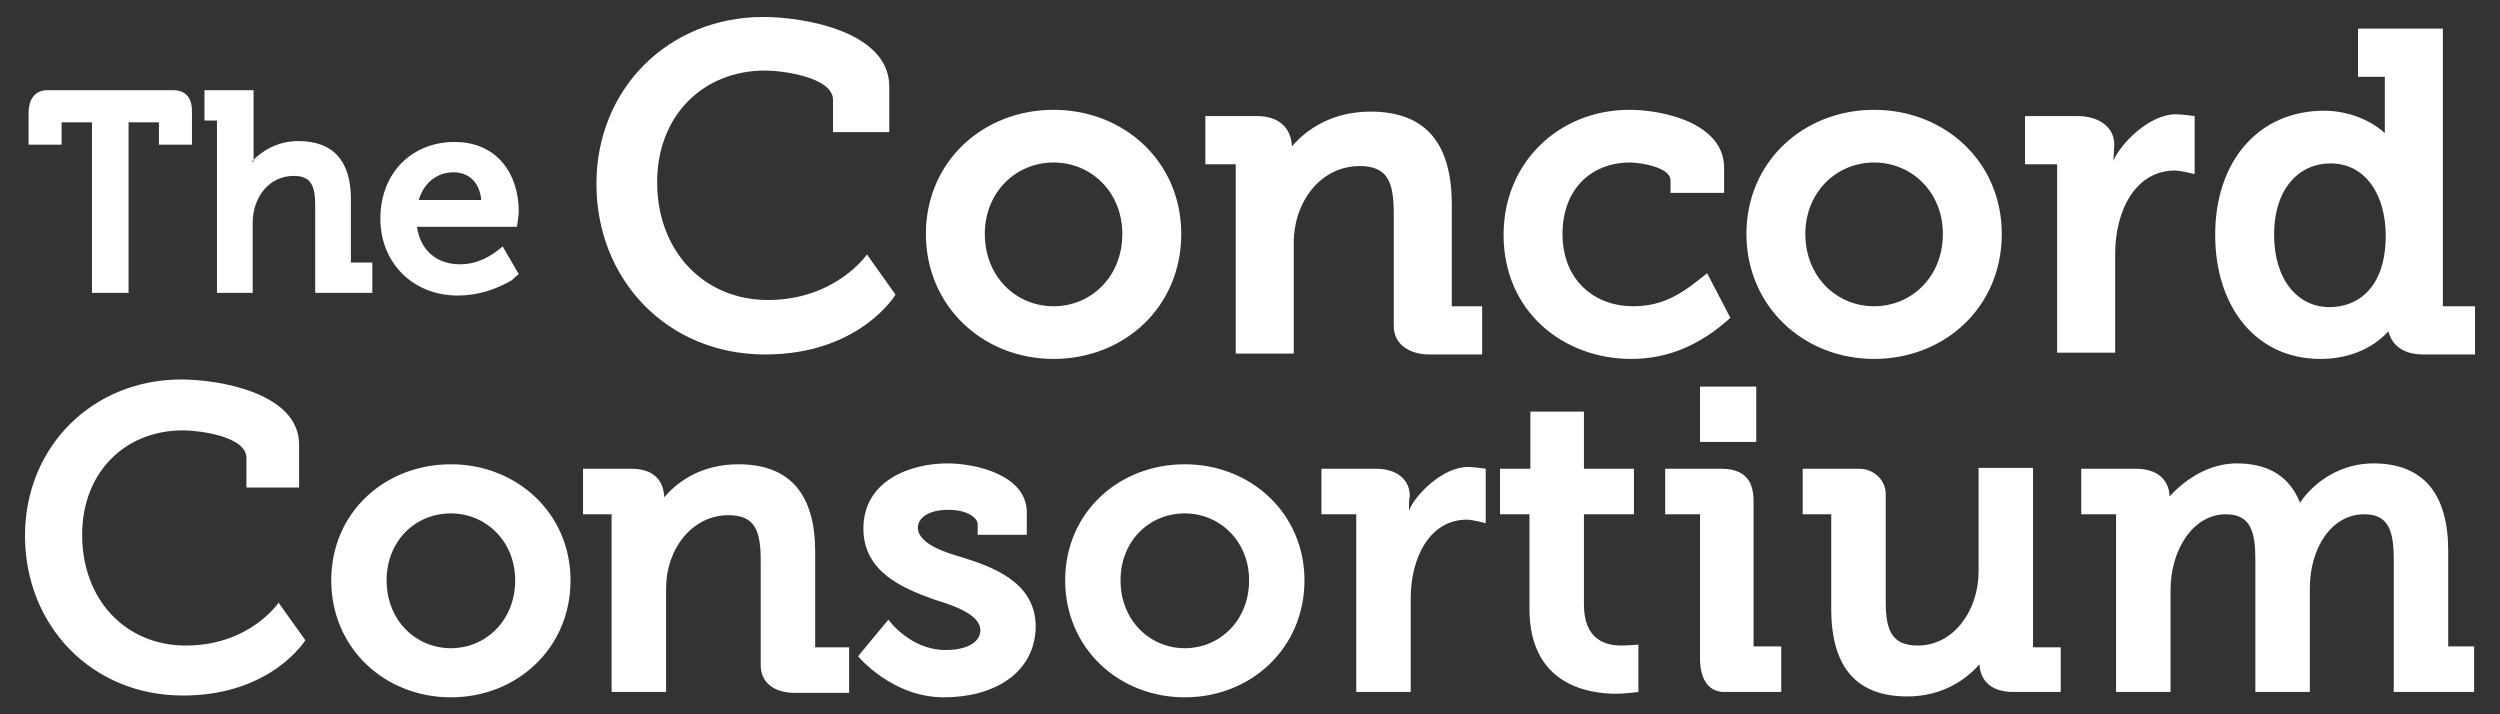 <?xml version="1.0" encoding="utf-8"?>
<svg viewBox="0 0 280 80" preserveAspectRatio="xMinYMin" xmlns="http://www.w3.org/2000/svg">
  <rect x="0" y="0" width="280" height="80" fill="#333333" stroke="none"/>
  <path class="st6" d="M 236.7 18 C 237.5 16.1 240.7 12.8 243.7 12.8 C 244.4 12.8 245.8 13 245.8 13 L 245.8 19.5 C 245.8 19.5 244.2 19.1 243.6 19.1 C 239.1 19.1 236.9 23.7 236.9 28.4 L 236.9 39.5 L 230.4 39.5 L 230.4 18.6 C 230.4 18.5 230.4 18.4 230.4 18.4 C 230.4 18.4 230.3 18.4 230.2 18.4 L 226.8 18.4 L 226.8 13 L 232.7 13 C 234.9 13 236.8 14.1 236.8 16.2 C 236.8 16.5 236.7 17.8 236.7 18 Z M 144.7 16.4 C 146.3 14.5 149.2 12.5 153.5 12.5 C 159.8 12.5 162.6 16.2 162.6 22.9 L 162.6 33.4 L 162.6 34.1 C 162.6 34.2 162.6 34.3 162.6 34.3 C 162.6 34.3 162.7 34.3 162.8 34.3 L 166 34.3 L 166 39.7 L 160.1 39.7 C 157.9 39.7 156.1 38.6 156.1 36.5 L 156.1 35.1 L 156.1 24 C 156.1 20.5 155.5 18.6 152.3 18.6 C 147.9 18.6 144.9 22.6 144.9 27.2 L 144.9 29.9 L 144.9 34.2 L 144.9 39.6 L 138.4 39.6 L 138.4 34.2 L 138.4 30.8 L 138.4 18.6 C 138.4 18.5 138.4 18.4 138.4 18.4 C 138.4 18.4 138.3 18.4 138.2 18.4 L 135 18.4 L 135 13 L 140.8 13 C 143.1 13 144.6 14.2 144.7 16.4 Z M 19.4 10.1 C 20.9 10.1 21.5 11.1 21.5 12.4 L 21.5 16.2 L 17.8 16.2 L 17.8 13.7 L 14.4 13.7 L 14.4 32.8 L 10.3 32.8 L 10.3 13.7 L 6.9 13.7 L 6.9 16.2 L 3.2 16.2 L 3.2 12.6 C 3.2 11.3 3.8 10.1 5.3 10.1 L 19.4 10.1 Z M 28.2 18.1 C 29.3 16.9 31.1 15.8 33.4 15.8 C 37.4 15.8 39.3 18.1 39.3 22.3 L 39.3 29.4 L 41.7 29.4 L 41.7 32.8 L 35.3 32.8 L 35.3 23 C 35.3 20.9 34.9 19.7 32.9 19.7 C 30.2 19.7 28.3 22 28.3 25 L 28.3 32.8 L 24.3 32.8 L 24.3 13.5 L 22.9 13.5 L 22.9 10.1 L 28.4 10.1 L 28.4 18.1 Z M 51.3 33.1 C 46.1 33.1 42.6 29.3 42.6 24.5 C 42.6 19.3 46.2 15.9 50.9 15.9 C 55.7 15.9 58.1 19.5 58.1 23.7 C 58.1 24.1 57.9 25.4 57.9 25.4 L 46.7 25.4 C 47.1 28.2 49.1 29.6 51.5 29.6 C 53.4 29.6 54.9 28.8 56.3 27.6 L 58.1 30.7 C 58.1 30.7 57.6 31.1 57.3 31.4 C 55.6 32.4 53.5 33.1 51.3 33.1 Z M 50.8 19.3 C 49 19.3 47.5 20.4 46.9 22.4 L 53.9 22.4 C 53.7 20.2 52.3 19.3 50.8 19.3 Z M 85.7 39.7 C 74.7 39.7 66.8 31.3 66.8 20.6 C 66.8 9.9 74.9 1.9 85.5 1.9 C 90 1.9 99.6 3.5 99.6 9.7 L 99.6 14.8 L 93.3 14.8 L 93.3 11.2 C 93.3 8.6 87.5 7.9 85.7 7.9 C 78.7 7.9 73.6 13 73.6 20.4 C 73.6 28.2 78.9 33.6 86 33.6 C 93.6 33.6 97.1 28.5 97.1 28.5 L 100.3 33 C 100.3 33 96.3 39.7 85.7 39.7 Z M 118 40.2 C 110.1 40.2 103.7 34.3 103.7 26.2 C 103.7 18.1 110.1 12.3 118 12.3 C 125.9 12.3 132.3 18.1 132.3 26.2 C 132.3 34.4 125.9 40.2 118 40.2 Z M 118 18.2 C 113.8 18.2 110.3 21.5 110.3 26.2 C 110.3 31 113.8 34.3 118 34.3 C 122.2 34.3 125.7 31 125.7 26.2 C 125.7 21.5 122.2 18.2 118 18.2 Z M 182.7 40.2 C 175.1 40.2 168.4 34.9 168.4 26.3 C 168.4 18.2 174.6 12.3 182.5 12.3 C 186.3 12.3 193.1 13.8 193.1 18.8 L 193.1 21.6 L 187.1 21.6 L 187.1 20.2 C 187.1 18.7 183.6 18.2 182.6 18.2 C 178.1 18.2 175 21.3 175 26.2 C 175 31.4 178.6 34.3 182.9 34.3 C 186.5 34.3 188.6 32.7 191.2 30.6 L 193.8 35.6 C 190.6 38.5 187 40.2 182.7 40.2 Z M 209.9 40.2 C 202 40.2 195.6 34.3 195.6 26.2 C 195.6 18.1 202 12.3 209.9 12.3 C 217.8 12.3 224.2 18.1 224.2 26.2 C 224.2 34.4 217.8 40.2 209.9 40.2 Z M 209.9 18.2 C 205.7 18.2 202.2 21.5 202.2 26.2 C 202.2 31 205.7 34.3 209.9 34.3 C 214.1 34.3 217.6 31 217.6 26.2 C 217.6 21.5 214.1 18.2 209.9 18.2 Z M 267.1 14.9 L 267.1 8.6 L 264.1 8.6 L 264.1 3.2 L 273.6 3.2 L 273.6 34.1 C 273.6 34.2 273.6 34.3 273.6 34.3 C 273.6 34.3 273.7 34.3 273.8 34.3 L 277.2 34.3 L 277.2 39.7 L 271.4 39.7 C 269.2 39.7 267.9 38.7 267.5 37.1 C 265.6 39.2 262.8 40.2 259.9 40.2 C 252.6 40.2 248.1 34.3 248.1 26.3 C 248.1 18 253 12.4 260.3 12.4 C 262.6 12.4 265.2 13.2 267.1 14.9 Z M 261 18.3 C 257.6 18.3 254.7 21 254.7 26.3 C 254.7 31.4 257.4 34.4 260.9 34.4 C 264.1 34.4 267.2 32.2 267.2 26.4 C 267.2 21.9 265 18.3 261 18.3 Z M 74.4 55.7 C 75.9 53.9 78.6 52 82.7 52 C 88.6 52 91.3 55.5 91.3 61.8 L 91.3 71.7 L 91.3 72.3 C 91.3 72.4 91.3 72.5 91.3 72.5 C 91.3 72.5 91.4 72.5 91.5 72.5 L 95.1 72.5 L 95.1 77.6 L 89 77.6 C 86.9 77.6 85.2 76.6 85.2 74.5 L 85.2 73.2 L 85.2 62.8 C 85.2 59.5 84.6 57.7 81.6 57.7 C 77.5 57.7 74.6 61.5 74.6 65.9 L 74.6 68.4 L 74.6 72.4 L 74.6 77.5 L 68.5 77.5 L 68.5 72.4 L 68.5 69.2 L 68.5 57.8 C 68.5 57.7 68.5 57.6 68.5 57.6 C 68.5 57.6 68.4 57.6 68.3 57.6 L 65.3 57.6 L 65.3 52.5 L 70.7 52.5 C 73 52.5 74.3 53.6 74.4 55.7 Z M 50.5 78.1 C 43.1 78.1 37.1 72.6 37.1 65 C 37.1 57.4 43.1 52 50.5 52 C 57.9 52 63.9 57.5 63.9 65 C 63.9 72.6 57.9 78.1 50.5 78.1 Z M 50.5 57.5 C 46.5 57.5 43.3 60.6 43.3 65 C 43.3 69.5 46.6 72.6 50.5 72.6 C 54.4 72.6 57.7 69.5 57.7 65 C 57.7 60.6 54.4 57.5 50.5 57.5 Z M 105.7 78.1 C 99.9 78.1 96.1 73.5 96.1 73.5 L 99.5 69.4 C 99.5 69.4 101.9 72.8 105.9 72.8 C 108.5 72.8 109.8 71.8 109.8 70.6 C 109.8 68.6 106 67.6 104.5 67.1 C 101.2 65.9 96.7 64.1 96.7 59.2 C 96.7 53.8 102 51.9 106.1 51.9 C 109.3 51.9 115 53.2 115 57.4 L 115 59.9 L 109.5 59.9 L 109.5 58.7 C 109.5 58.1 108.5 57.1 106.2 57.1 C 104 57.1 102.8 58 102.8 59.1 C 102.8 61 106.3 62 107.7 62.4 C 111.2 63.5 116 65.2 116 70.2 C 115.9 75.5 111.2 78.1 105.7 78.1 Z M 132.7 78.1 C 125.3 78.1 119.3 72.6 119.3 65 C 119.3 57.4 125.3 52 132.7 52 C 140.1 52 146.1 57.5 146.1 65 C 146.1 72.6 140.1 78.1 132.7 78.1 Z M 132.7 57.5 C 128.7 57.5 125.5 60.6 125.5 65 C 125.5 69.5 128.8 72.6 132.7 72.6 C 136.6 72.6 139.9 69.5 139.9 65 C 139.9 60.6 136.6 57.5 132.7 57.5 Z M 157.8 57.2 C 158.5 55.4 161.6 52.3 164.4 52.3 C 165.1 52.3 166.4 52.5 166.4 52.5 L 166.4 58.6 C 166.4 58.6 164.9 58.2 164.3 58.2 C 160.1 58.2 158 62.5 158 67 L 158 77.5 L 151.9 77.5 L 151.9 57.8 C 151.9 57.7 151.9 57.6 151.9 57.6 C 151.9 57.6 151.8 57.6 151.7 57.6 L 148 57.6 L 148 52.5 L 154.1 52.5 C 156.2 52.5 157.9 53.5 157.9 55.6 C 157.8 55.8 157.8 57 157.8 57.2 Z M 181 77.7 C 177.9 77.7 171.3 76.7 171.3 68.2 L 171.3 57.6 L 168 57.6 L 168 52.5 L 171.4 52.5 L 171.4 46.1 L 177.4 46.1 L 177.4 52.5 L 183 52.5 L 183 57.6 L 177.4 57.6 L 177.4 67.7 C 177.4 71.8 180 72.3 181.6 72.3 C 182.2 72.3 183.5 72.2 183.5 72.2 L 183.5 77.5 C 183.4 77.5 182.1 77.7 181 77.7 Z M 196.7 49.5 L 190.4 49.5 L 190.4 43.3 L 196.7 43.3 L 196.7 49.5 Z M 199.6 77.5 L 193.1 77.5 C 191.6 77.5 190.4 76.4 190.4 73.7 L 190.4 57.6 L 186.5 57.6 L 186.5 52.5 L 192.8 52.5 C 196.3 52.5 196.4 55 196.4 56.3 L 196.4 72.4 L 199.5 72.4 L 199.5 77.5 Z M 221.7 74.4 C 220.2 76.1 217.6 78 213.6 78 C 208 78 205.1 74.8 205.1 68.2 L 205.1 57.6 L 201.9 57.6 L 201.9 52.5 L 208.2 52.5 C 210 52.5 211.2 53.9 211.2 55.3 L 211.2 67.3 C 211.2 70.5 211.8 72.3 214.8 72.3 C 218.8 72.3 221.6 68.4 221.6 64 L 221.6 52.4 L 227.7 52.4 L 227.7 72.3 C 227.7 72.5 227.7 72.5 227.9 72.5 L 230.8 72.5 L 230.8 77.5 L 225.5 77.5 C 223.2 77.5 221.8 76.4 221.7 74.4 Z M 243 55.6 C 244.8 53.6 247.5 51.9 250.5 51.9 C 254 51.9 256.4 53.3 257.6 56.3 C 259.3 53.8 262.3 51.9 265.8 51.9 C 271.5 51.9 274.2 55.4 274.2 61.7 L 274.2 72.4 L 277.1 72.4 L 277.1 77.5 L 268.1 77.5 L 268.1 62.7 C 268.1 59.4 267.5 57.6 264.8 57.6 C 261.1 57.6 258.7 61.4 258.7 65.9 L 258.7 69.8 L 258.7 77.5 L 252.6 77.5 L 252.6 62.7 C 252.6 59.6 252.1 57.6 249.3 57.6 C 245.6 57.6 243.1 61.6 243.1 66.1 L 243.1 77.5 L 237 77.5 L 237 72.4 L 237 69.7 L 237 57.7 C 237 57.6 237 57.6 237 57.6 C 237 57.6 236.9 57.6 236.8 57.6 L 233.1 57.6 L 233.1 52.5 L 239.2 52.5 C 241.5 52.5 242.9 53.6 243 55.6 Z M 20.5 77.9 C 10.2 77.9 2.8 70 2.8 60 C 2.8 50 10.4 42.5 20.3 42.5 C 24.5 42.5 33.5 44 33.5 49.8 L 33.5 54.6 L 27.6 54.6 L 27.6 51.3 C 27.6 48.8 22.1 48.2 20.5 48.2 C 14 48.2 9.2 52.9 9.2 59.9 C 9.2 67.2 14.1 72.3 20.8 72.3 C 28 72.3 31.2 67.5 31.2 67.5 L 34.2 71.7 C 34.2 71.7 30.4 77.9 20.5 77.9 Z" style="clip-rule: evenodd; fill-rule: evenodd; fill: rgb(255, 255, 255);"/>
</svg>